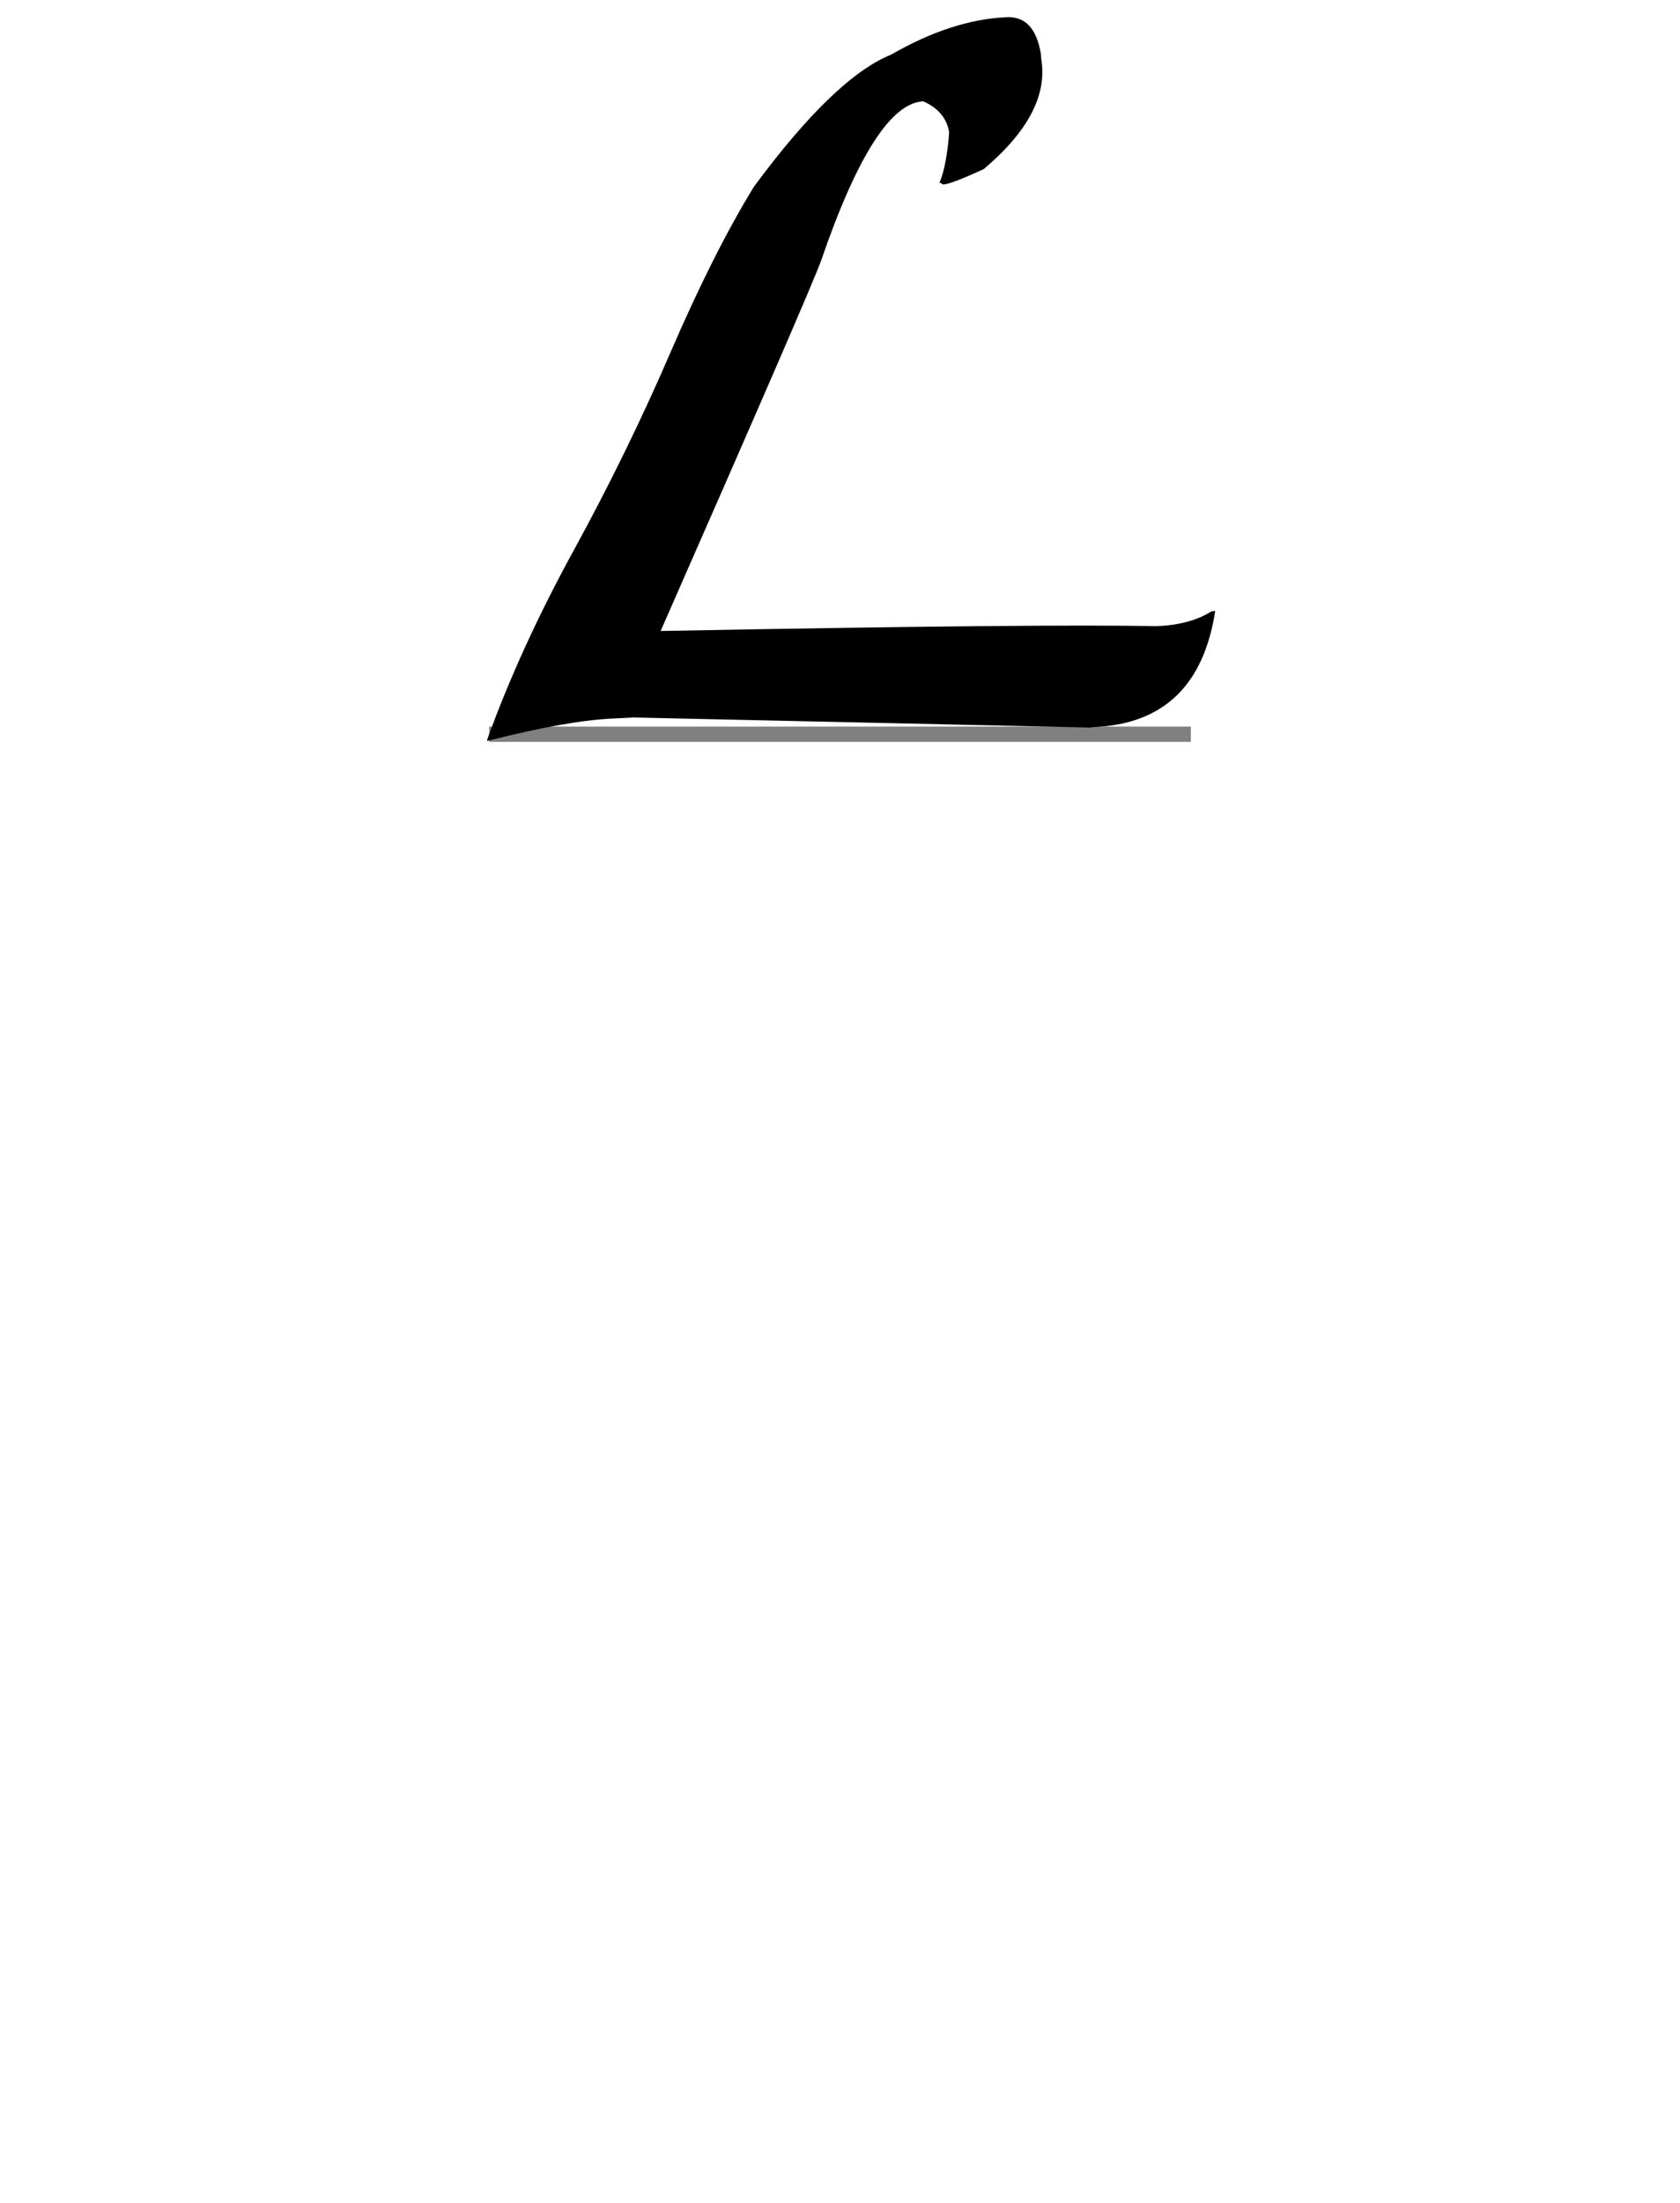 ﻿<svg xmlns="http://www.w3.org/2000/svg" width="109.906" height="144" viewBox="0 0 109.906 144">
  <line x1="32" y1="48" x2="77.906" y2="48" stroke="gray" stroke-width="1" />
  <path d="M43.219 41.25 Q68.25 40.781, 75.656 40.938 Q77.875 40.844, 79.25 39.969 L79.5 39.938 Q78.375 47.25, 71.563 47.531 L71.313 47.563 L41.438 46.906 L40.188 46.969 Q37.156 47.094, 31.875 48.438 L31.875 48.344 Q34.031 42.375, 37.531 35.984 Q41.031 29.594, 43.859 23.047 Q46.688 16.5, 49.313 12.219 Q54.594 5.063, 58.313 3.563 Q62.281 1.281, 65.844 1.125 Q67.688 1.031, 68.094 3.531 L68.125 3.906 Q68.688 7.406, 64.344 11.063 Q62.219 12.031, 61.719 12.063 L61.469 11.938 Q61.938 10.781, 62.094 8.656 Q61.875 7.281, 60.406 6.625 Q57.25 6.75, 53.719 17.031 Q53.063 18.875, 43.219 41.25 Z" fill="black" rule="nonzero" />
</svg>
